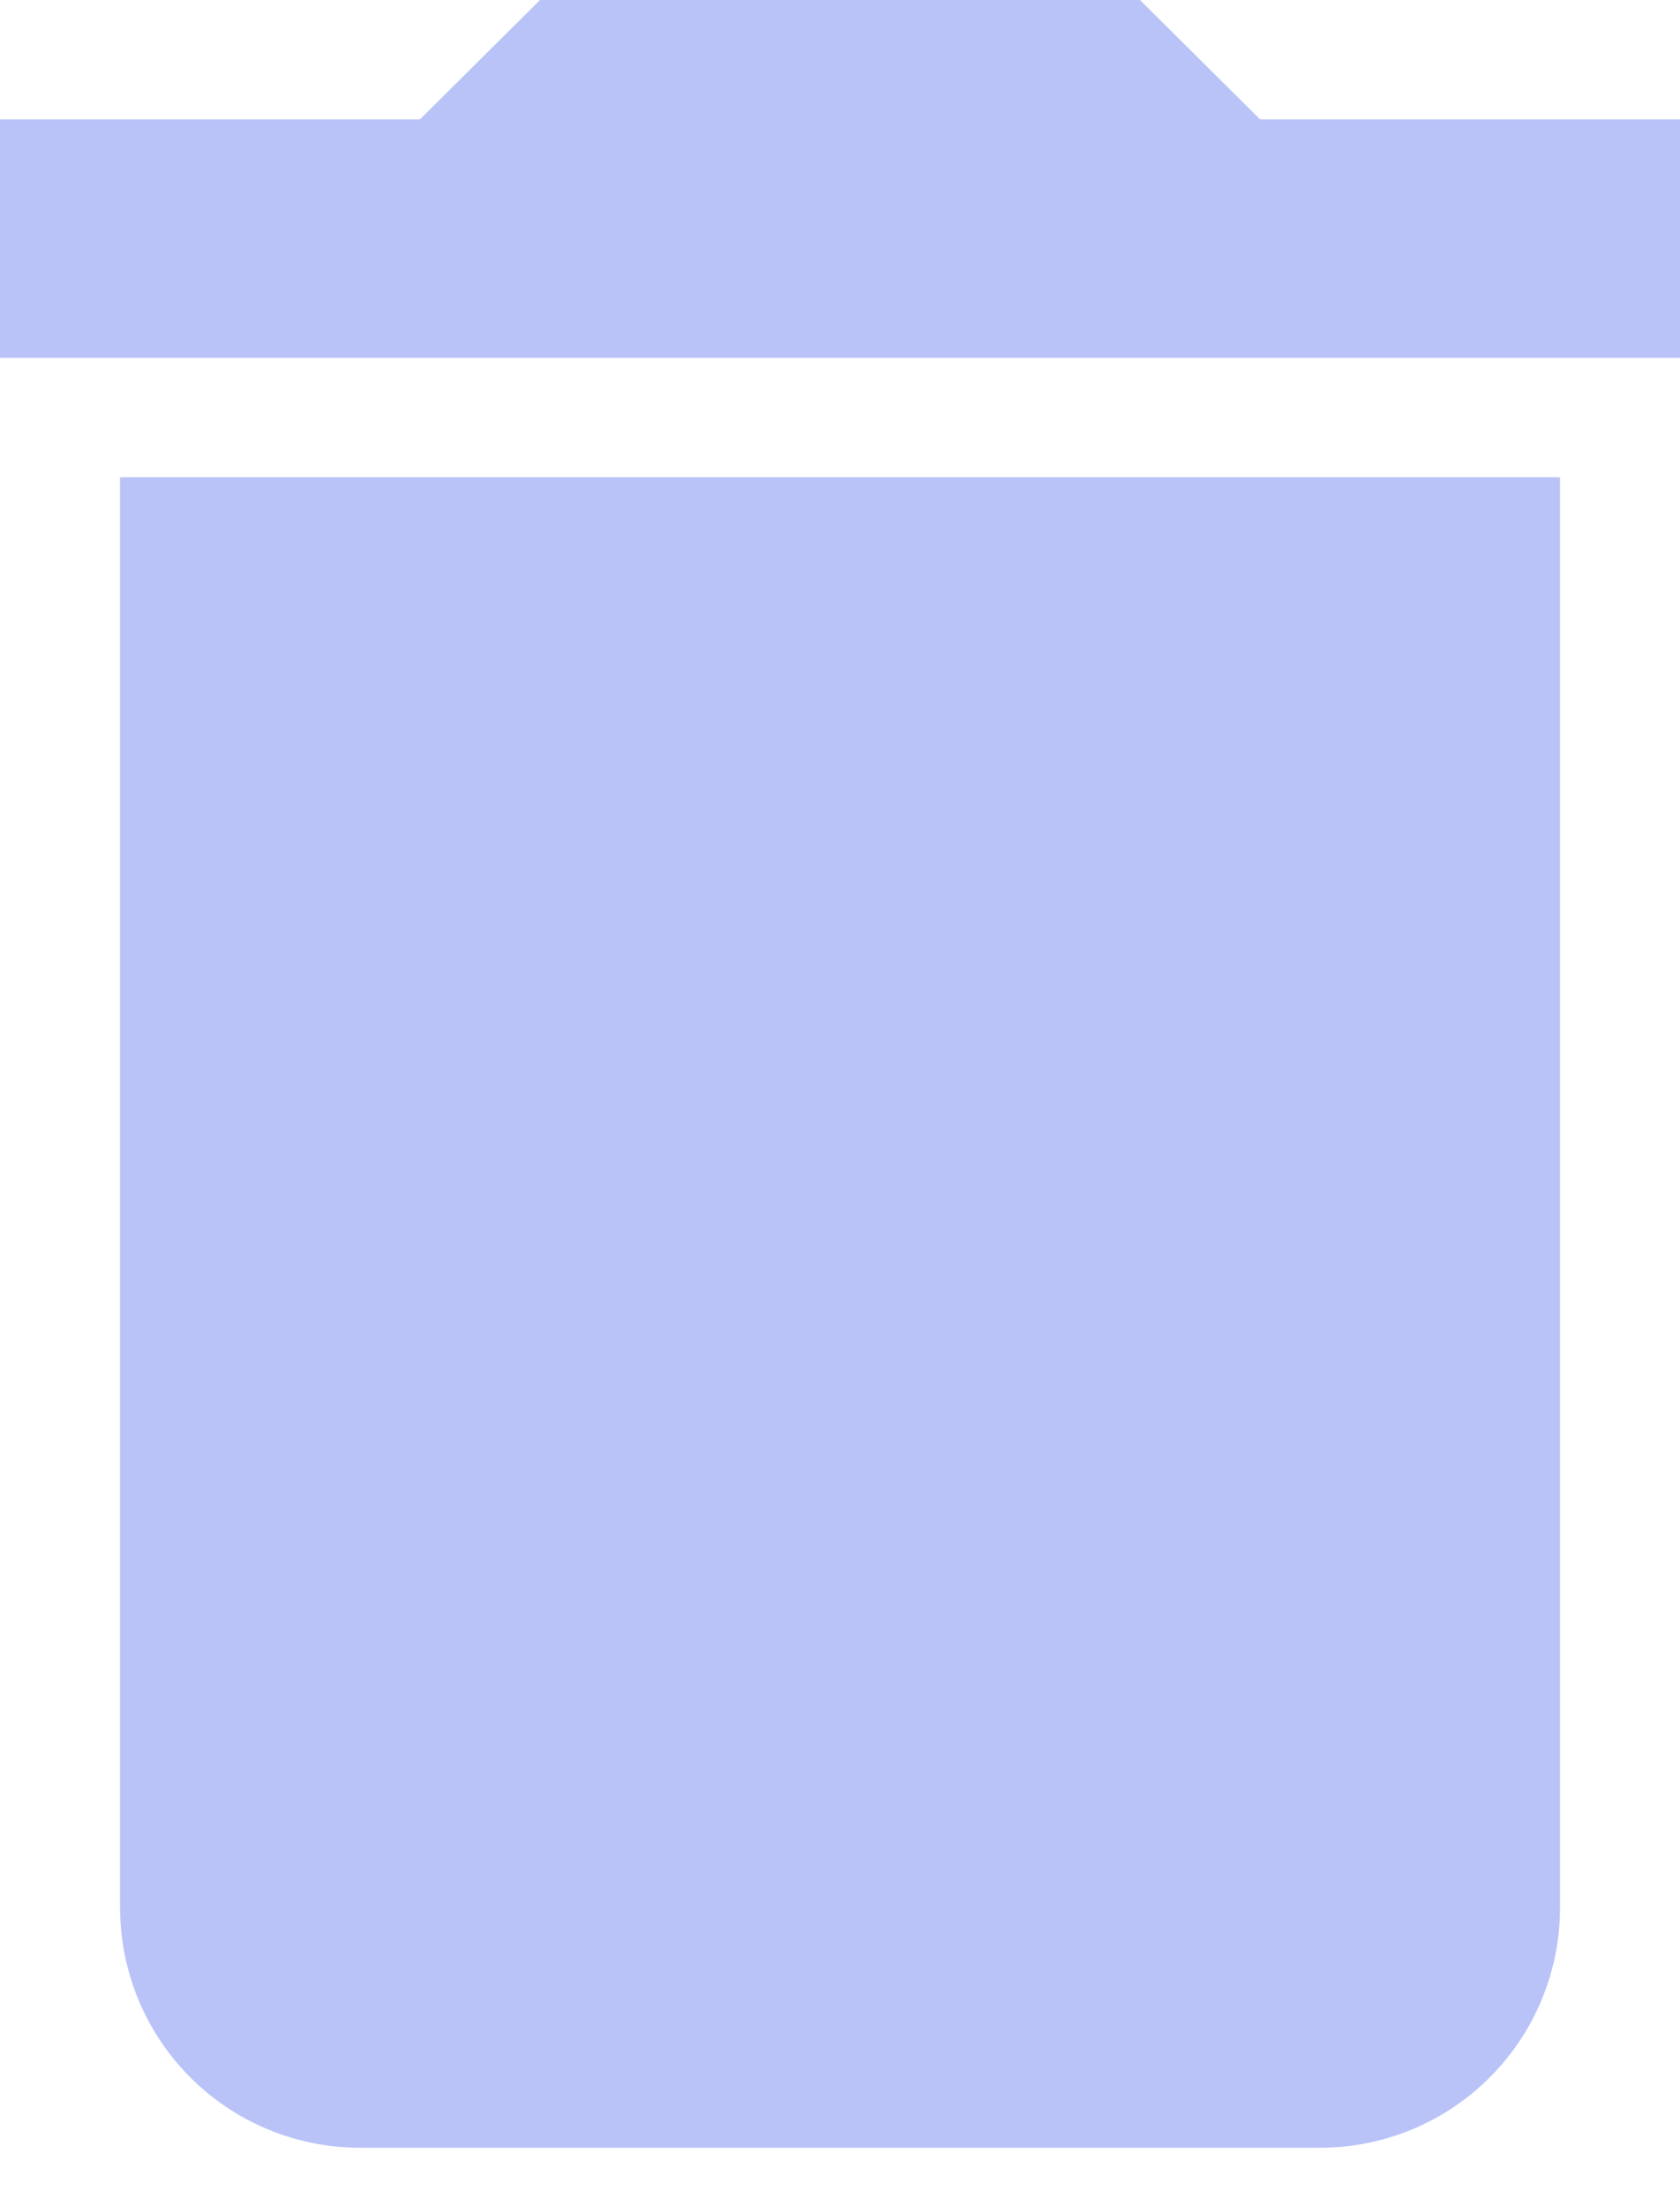 <svg width="16" height="21" xmlns="http://www.w3.org/2000/svg"><path d="M1.143 18.173V4.543h13.714v13.63a2.285 2.285 0 01-2.286 2.271H3.43a2.285 2.285 0 01-2.286-2.271zM16 1.136v2.271H0V1.136h4L5.143 0h5.714L12 1.136h4z" fill="#B9C3F8" fill-rule="nonzero"/></svg>